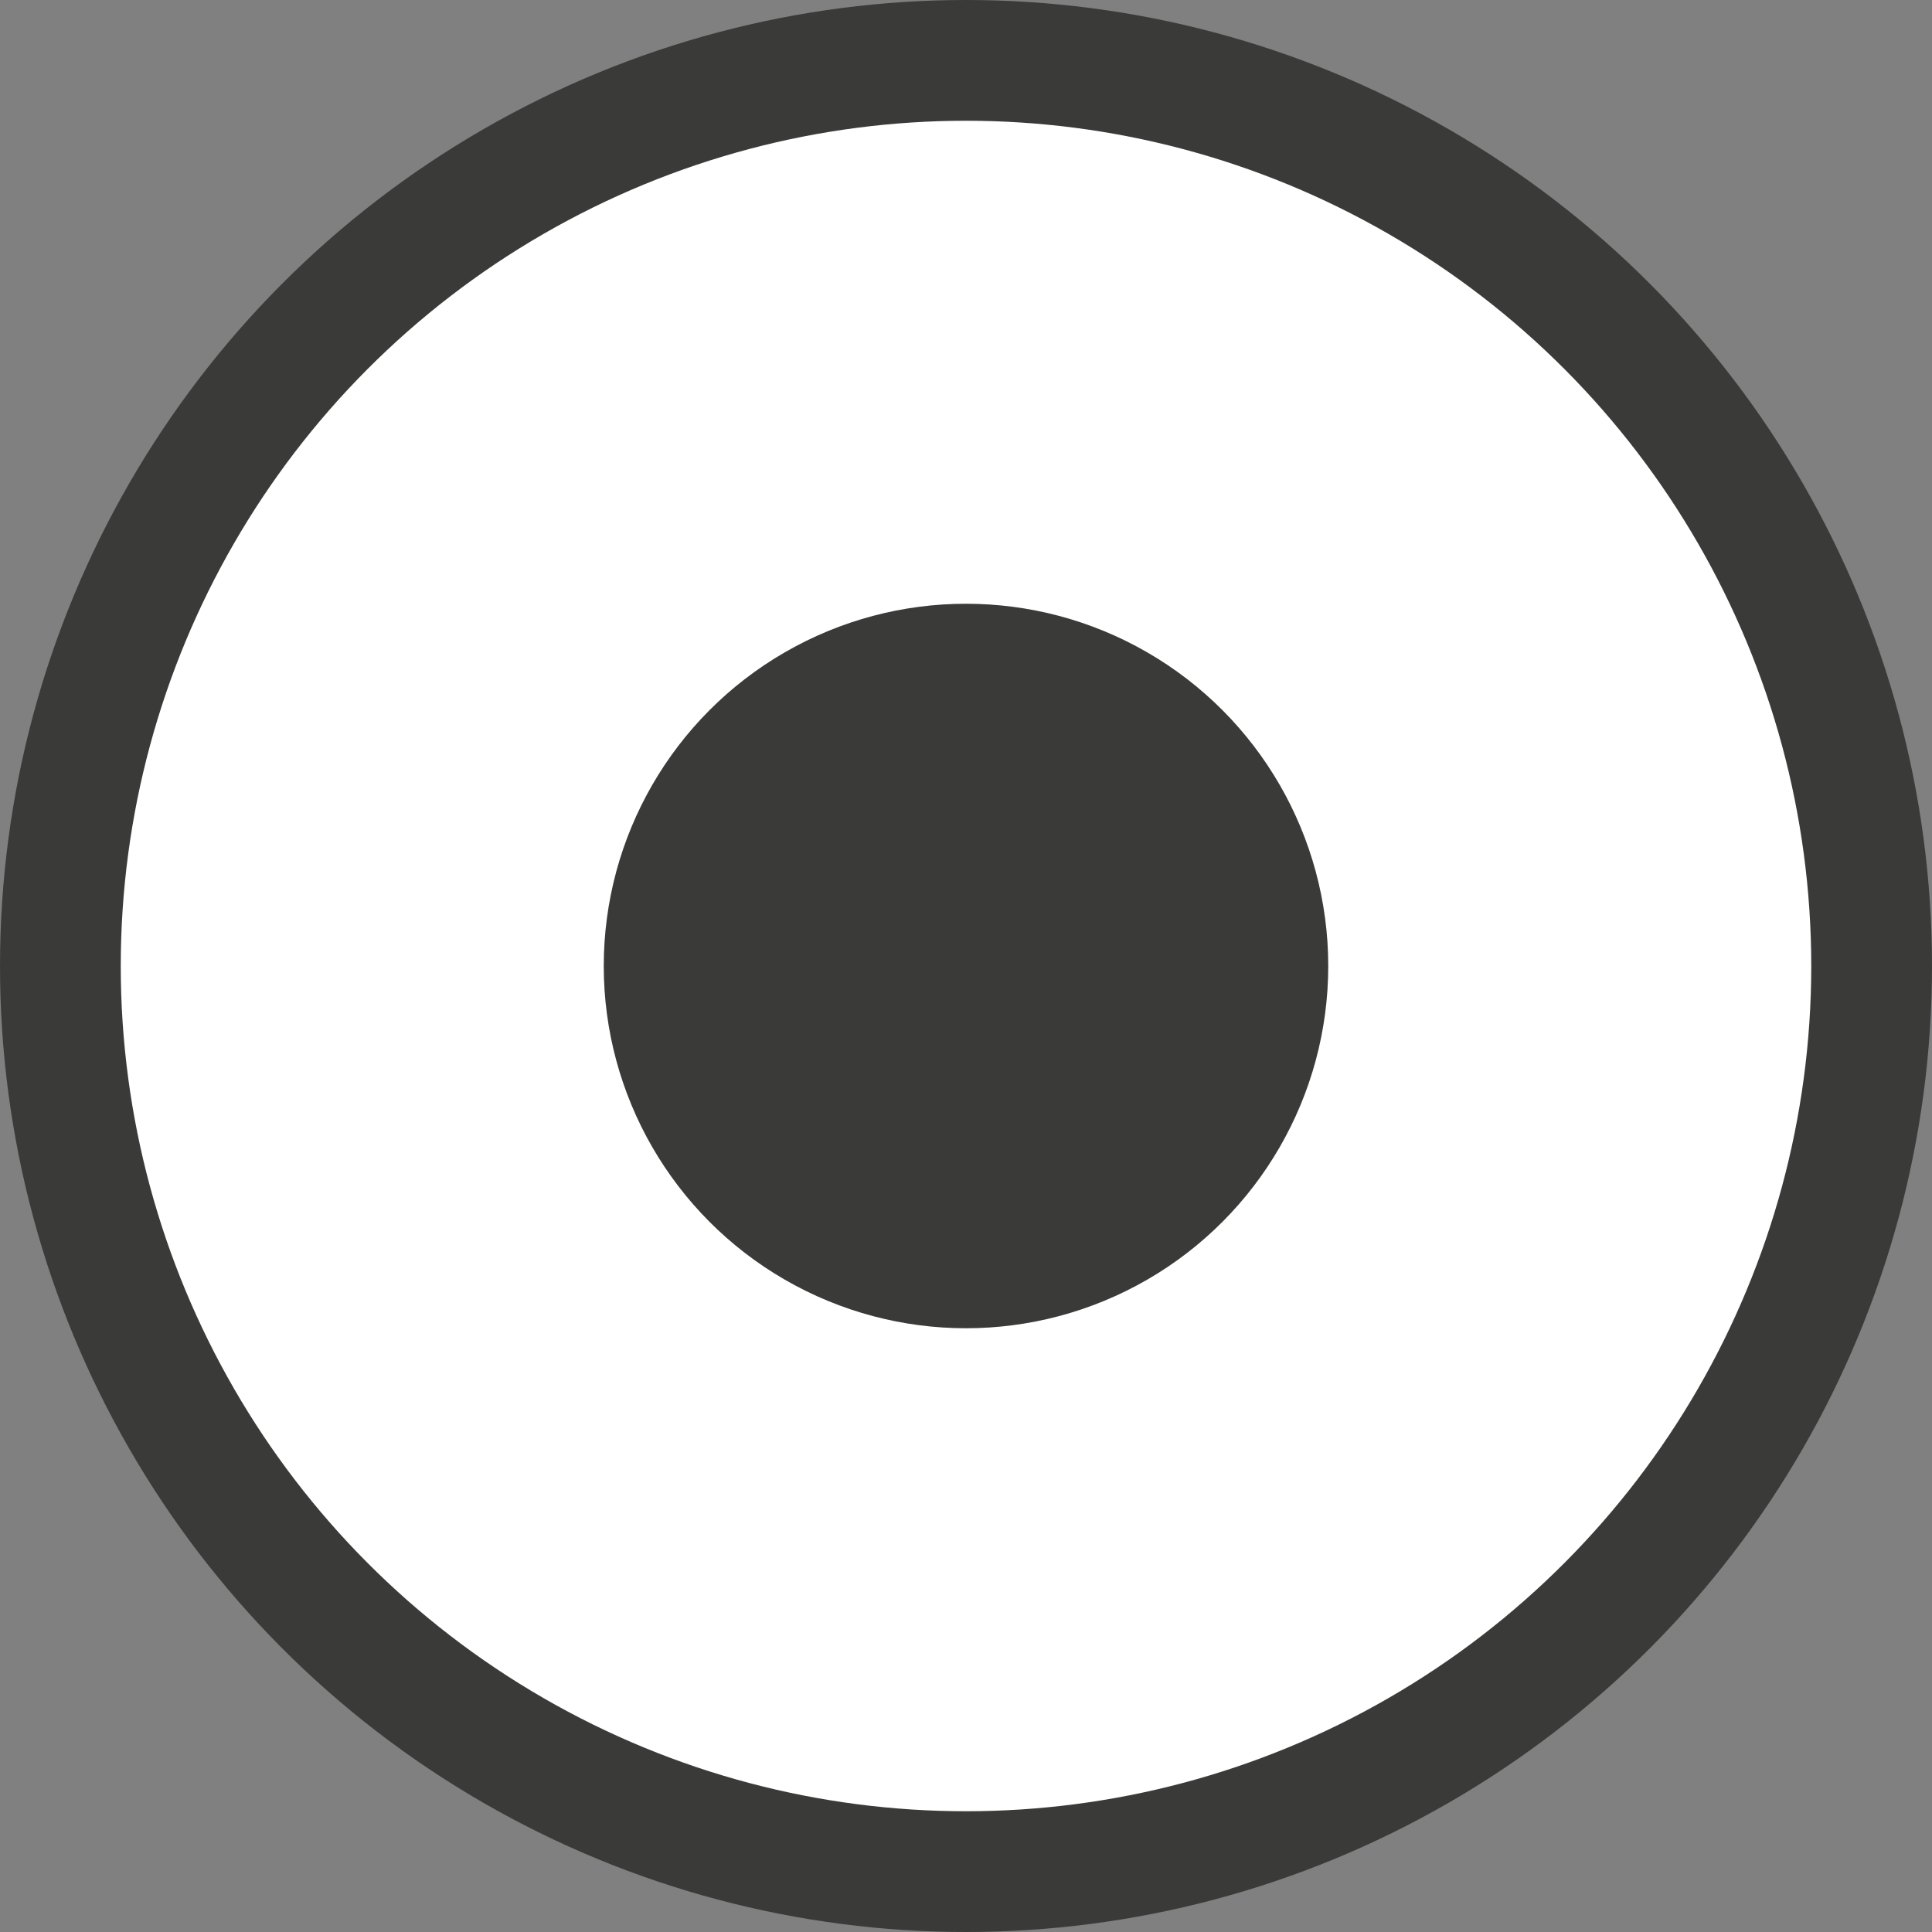 <svg viewBox="0 0 16 16" xmlns="http://www.w3.org/2000/svg"><rect x="0" y="0" width="16" height="16" fill="#808080" stroke="none"/>/&amp;gt;<circle cx="8" cy="8" fill="#3a3a38" r="8"/><circle cx="8" cy="8" fill="#fff" r="7"/><circle cx="8" cy="8" fill="#3a3a38" r="3"/></svg>